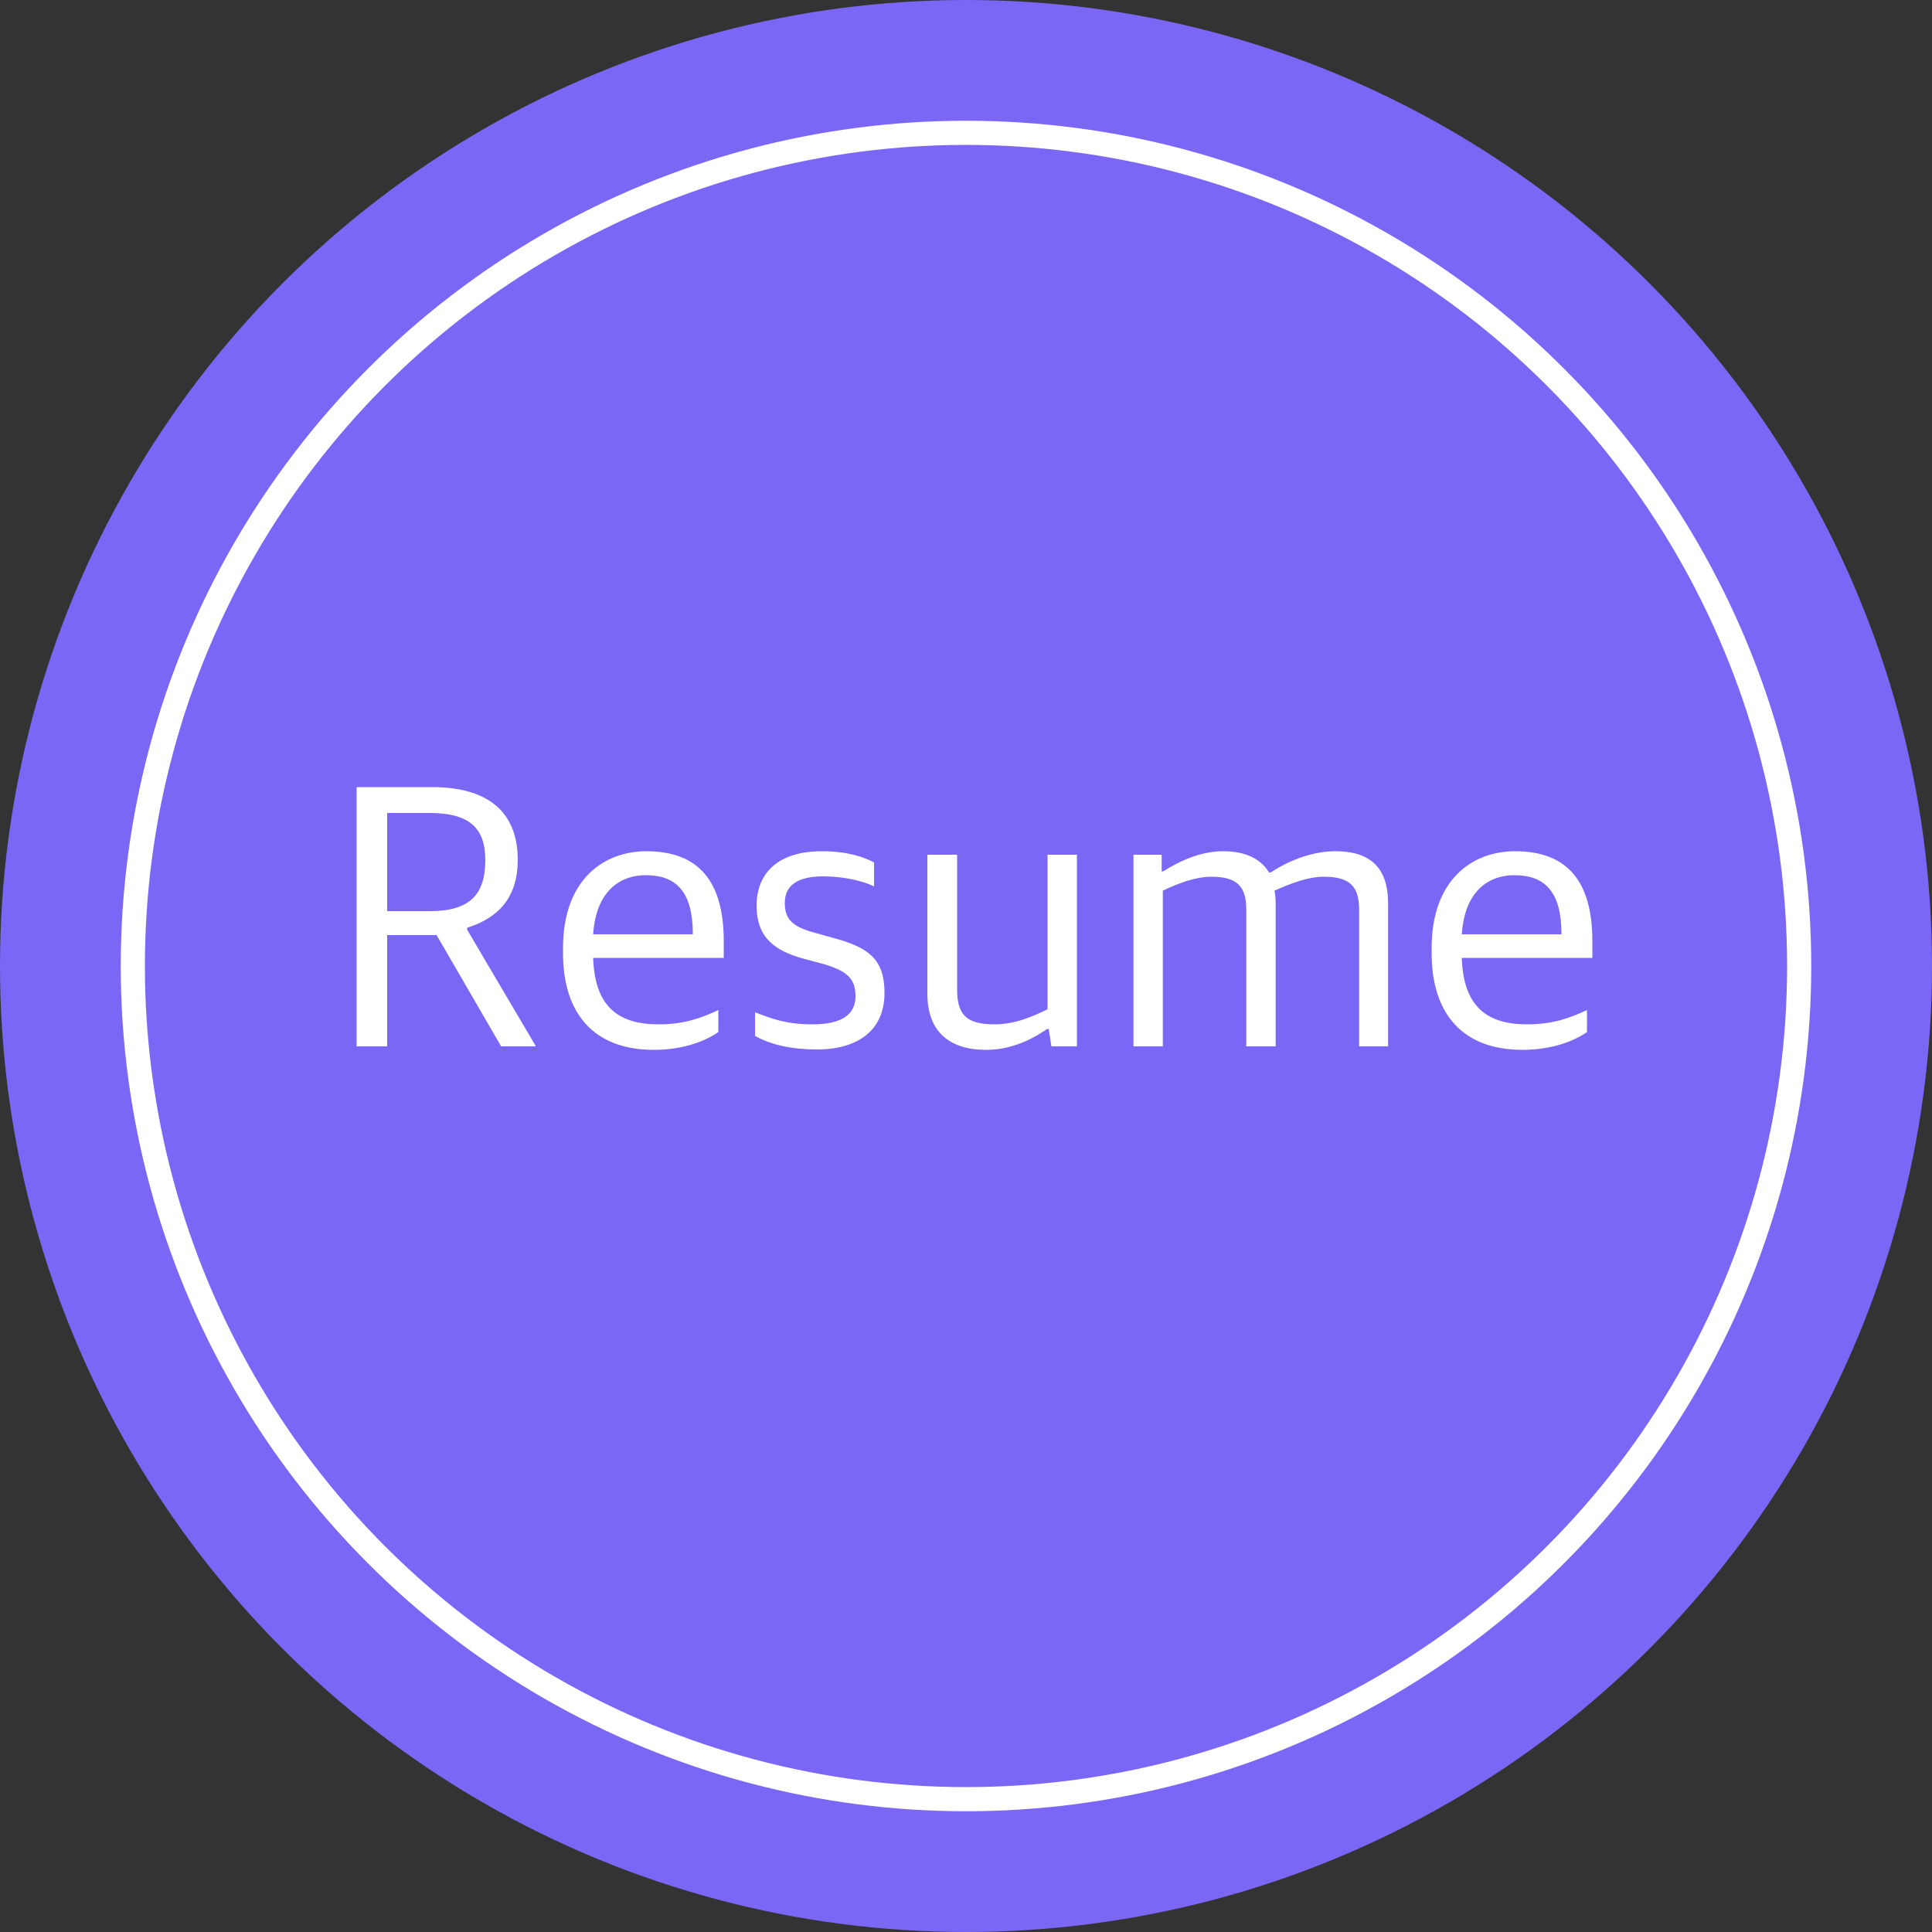 <svg width="80" height="80" viewBox="0 0 80 80" fill="none" xmlns="http://www.w3.org/2000/svg">
<rect x="0" y="0" width="80" height="80" fill="#333333" stroke="none"/>
<circle cx="40" cy="40" r="40" fill="#7A67F5"/>
<circle cx="40" cy="40" r="34.5" stroke="white"/>
<path d="M14.767 43.328V32.592H17.887C20.255 32.592 21.439 33.664 21.439 35.6C21.439 37.136 20.671 38 19.343 38.416V38.496L22.191 43.328H20.751L18.079 38.72H16.031V43.328H14.767ZM16.031 37.728H17.807C19.487 37.728 20.095 37.008 20.095 35.616C20.095 34.288 19.439 33.664 17.791 33.664H16.031V37.728ZM27.073 43.472C24.577 43.472 23.313 41.952 23.313 39.472V39.248C23.313 36.48 24.945 35.248 26.769 35.248C28.945 35.248 29.969 36.512 29.969 38.976V39.664H24.561C24.625 41.648 25.569 42.416 27.265 42.416C28.321 42.416 29.025 42.16 29.745 41.824V42.736C29.265 43.072 28.353 43.472 27.073 43.472ZM26.737 36.24C25.745 36.24 24.689 36.816 24.561 38.688H28.689C28.689 36.96 28.033 36.24 26.737 36.24ZM33.825 43.456C32.785 43.456 31.921 43.264 31.265 42.896V41.92C31.953 42.176 32.529 42.416 33.649 42.416C34.913 42.416 35.425 41.968 35.425 41.248C35.425 40.512 35.057 40.192 34.049 39.904L33.265 39.696C32.113 39.376 31.329 38.848 31.329 37.504C31.329 36.16 32.209 35.248 34.033 35.248C35.089 35.248 35.777 35.488 36.193 35.712V36.704C35.777 36.496 34.977 36.288 34.097 36.288C33.025 36.288 32.497 36.656 32.497 37.392C32.497 38.08 32.833 38.368 33.681 38.608L34.481 38.832C36.001 39.232 36.625 39.744 36.625 41.12C36.625 42.624 35.569 43.456 33.825 43.456ZM40.833 43.472C39.281 43.472 38.401 42.688 38.401 41.152V35.392H39.633V40.976C39.633 42 40.001 42.416 41.169 42.416C42.017 42.416 42.721 42.112 43.377 41.792V35.392H44.593V43.328H43.537L43.425 42.608H43.361C42.641 43.104 41.793 43.472 40.833 43.472ZM46.934 43.328V35.392H48.102V36.08H48.166C48.902 35.616 49.75 35.248 50.646 35.248C51.542 35.248 52.182 35.536 52.55 36.128H52.614C53.478 35.568 54.406 35.248 55.302 35.248C56.678 35.248 57.478 35.872 57.478 37.408V43.328H56.278V37.664C56.278 36.704 55.894 36.304 54.822 36.304C54.198 36.304 53.526 36.544 52.774 36.88C52.806 37.072 52.822 37.216 52.822 37.408V43.328H51.606V37.664C51.606 36.704 51.222 36.304 50.166 36.304C49.494 36.304 48.79 36.576 48.15 36.88V43.328H46.934ZM63.041 43.472C60.545 43.472 59.281 41.952 59.281 39.472V39.248C59.281 36.48 60.913 35.248 62.737 35.248C64.913 35.248 65.937 36.512 65.937 38.976V39.664H60.529C60.593 41.648 61.537 42.416 63.233 42.416C64.289 42.416 64.993 42.16 65.713 41.824V42.736C65.233 43.072 64.321 43.472 63.041 43.472ZM62.705 36.24C61.713 36.24 60.657 36.816 60.529 38.688H64.657C64.657 36.96 64.001 36.24 62.705 36.24Z" fill="white"/>
</svg>

